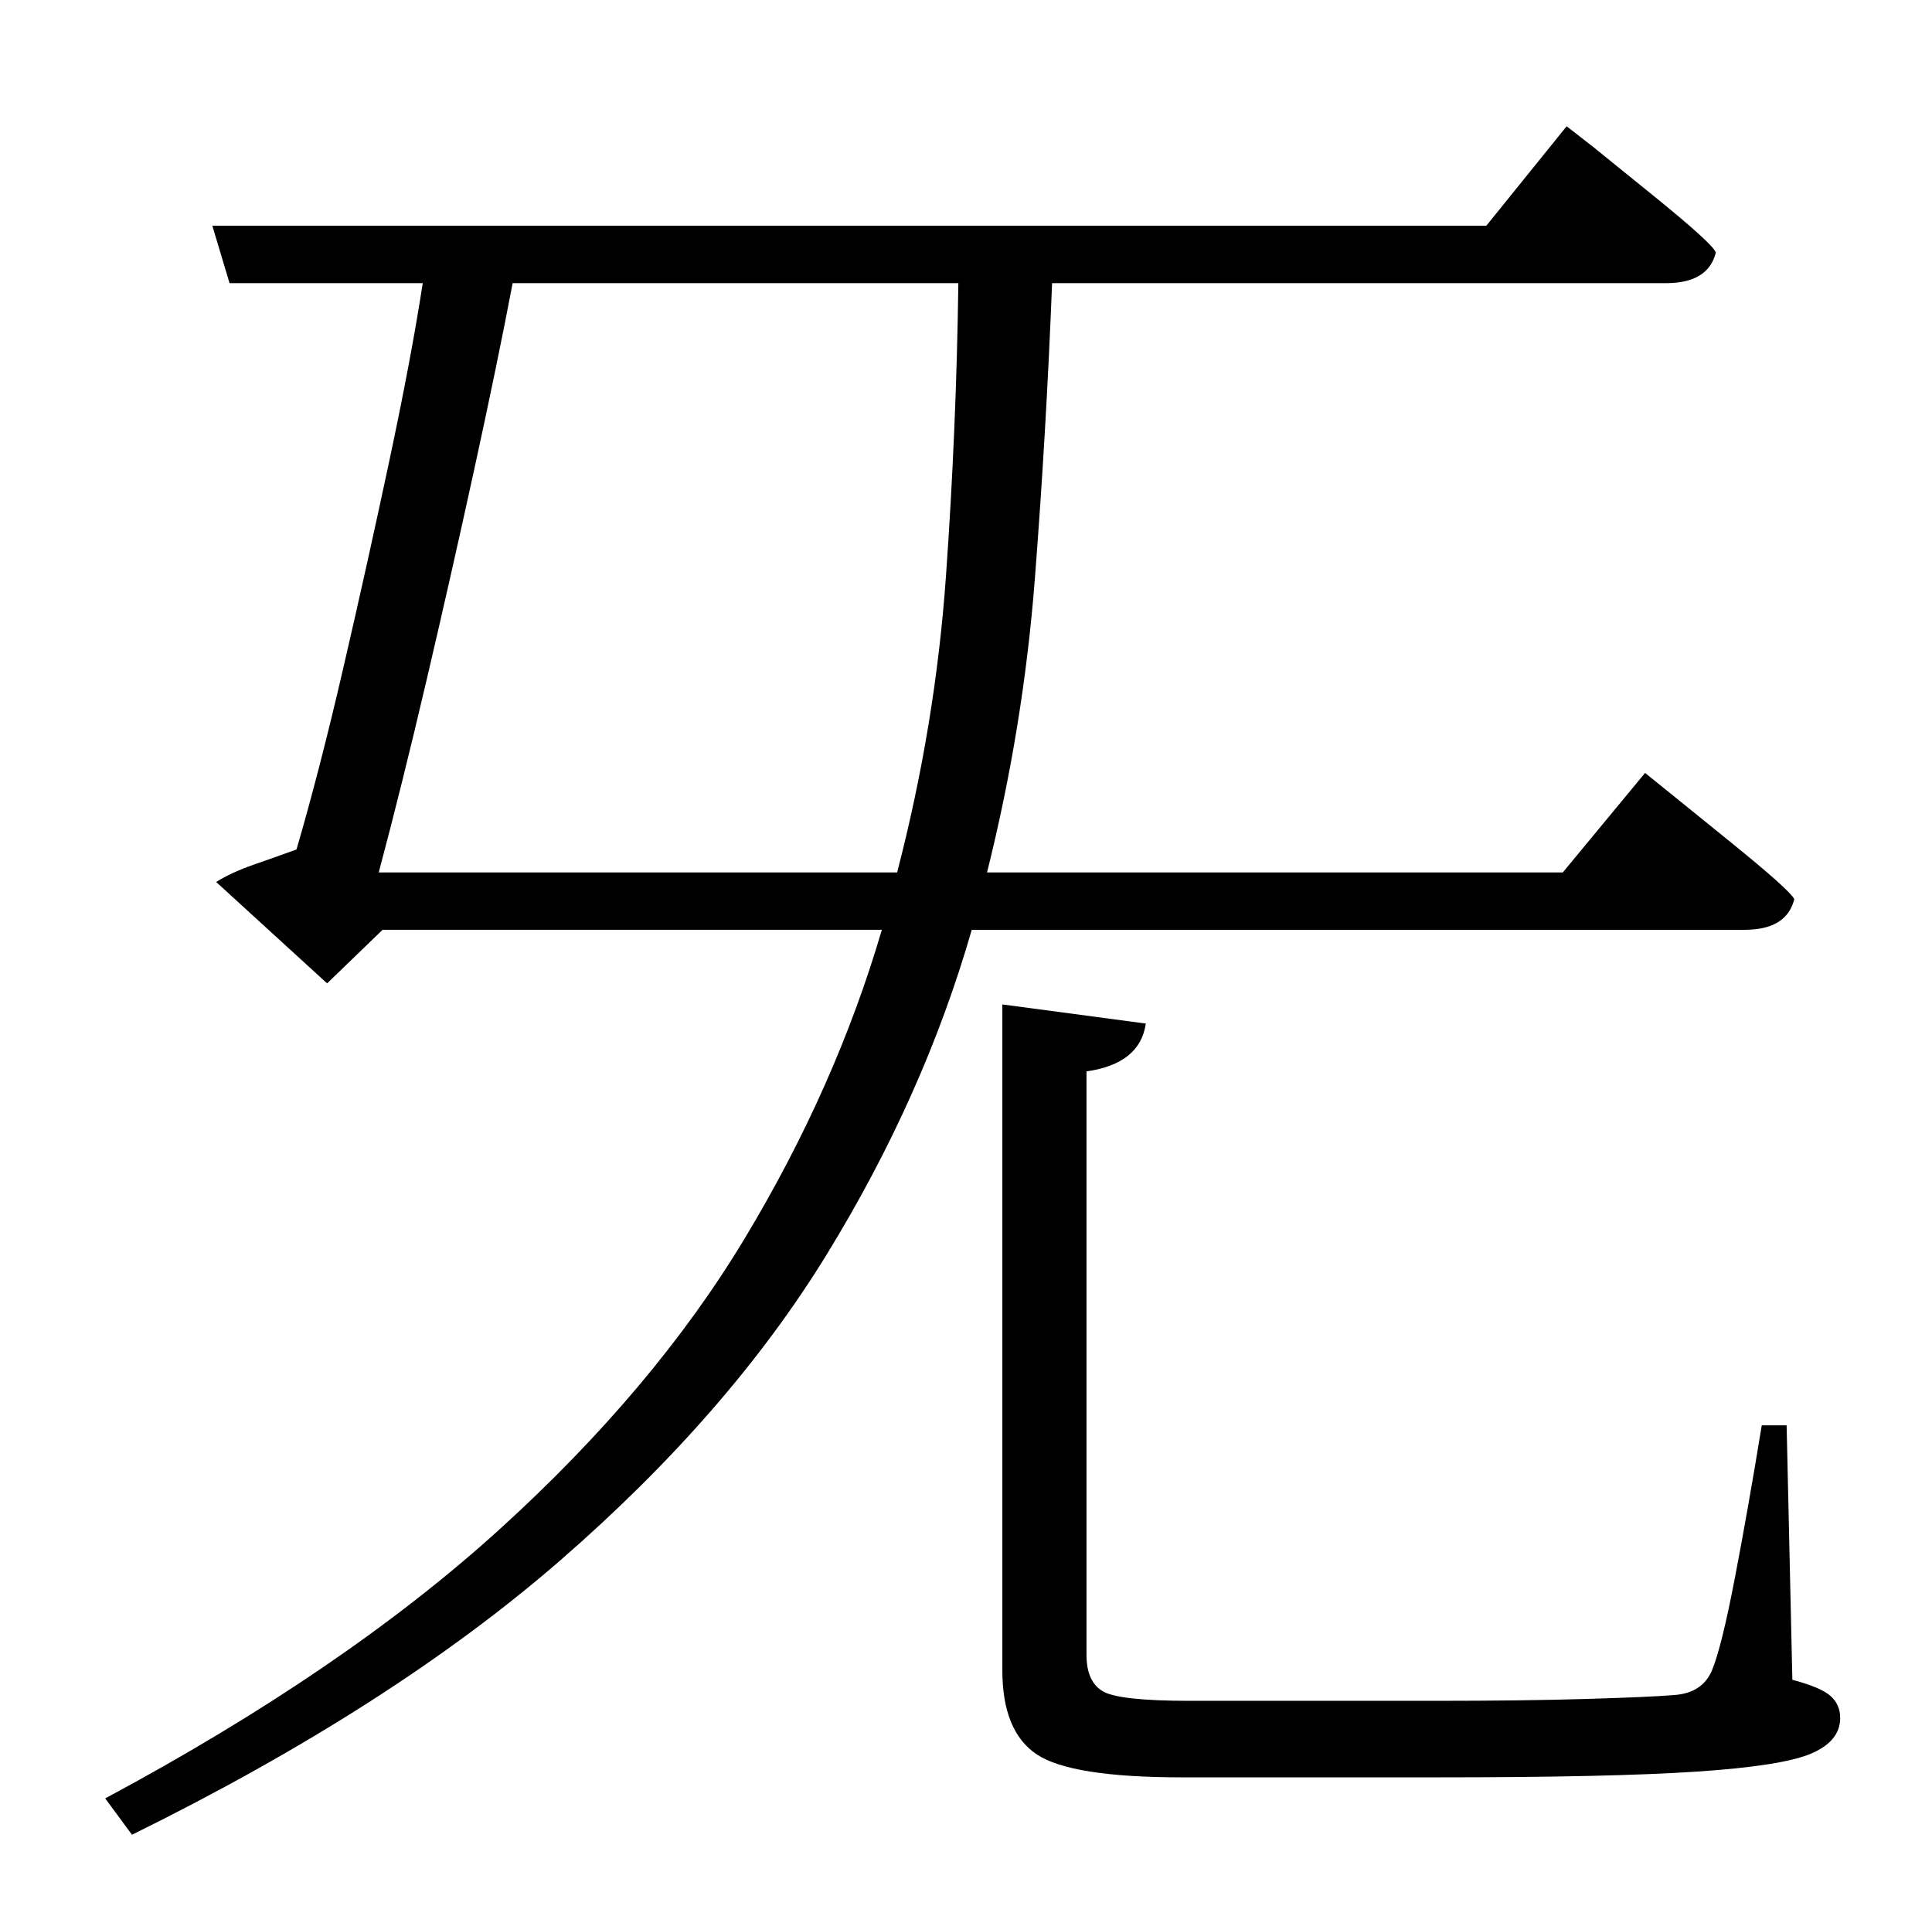 <?xml version="1.0" standalone="no"?>
<!DOCTYPE svg PUBLIC "-//W3C//DTD SVG 1.1//EN" "http://www.w3.org/Graphics/SVG/1.1/DTD/svg11.dtd" >
<svg xmlns="http://www.w3.org/2000/svg" xmlns:xlink="http://www.w3.org/1999/xlink" version="1.1" viewBox="-10 0 1010 1000">
   <path fill="currentColor"
d="M188 456h271q20 -77 25.5 -154.5t6.5 -153.5h-233q-8 42 -20 97t-25 110.5t-25 100.5zM902 486h-404q-25 87 -76 170t-139 159.5t-224 143.5l-14 -19q125 -67 206 -140.5t128.5 -152.5t71.5 -161h-261l-29 28l-58 -53q8 -5 19.5 -9t22.5 -8q12 -41 24.5 -95t24 -108
t17.5 -93h-101l-9 -30h666l42 -52l13.5 10.5t31.5 25.5t33 30q-4 16 -26 16h-321q-3 77 -9 154.5t-25 153.5h301l43 -52l13 10.5t31.5 25.5t33.5 30q-4 16 -26 16zM924 745l3 133q15 4 20 8.5t5 11.5q0 12 -15 18.5t-60 9.5t-135 3h-134q-58 0 -76 -12t-18 -44v-348l75 10
q-3 21 -31 25v305q0 14 8.5 19t45.5 5h128q47 0 80 -1t45 -2q15 -1 20 -13t12 -48.5t14 -79.5h13z" />
</svg>
